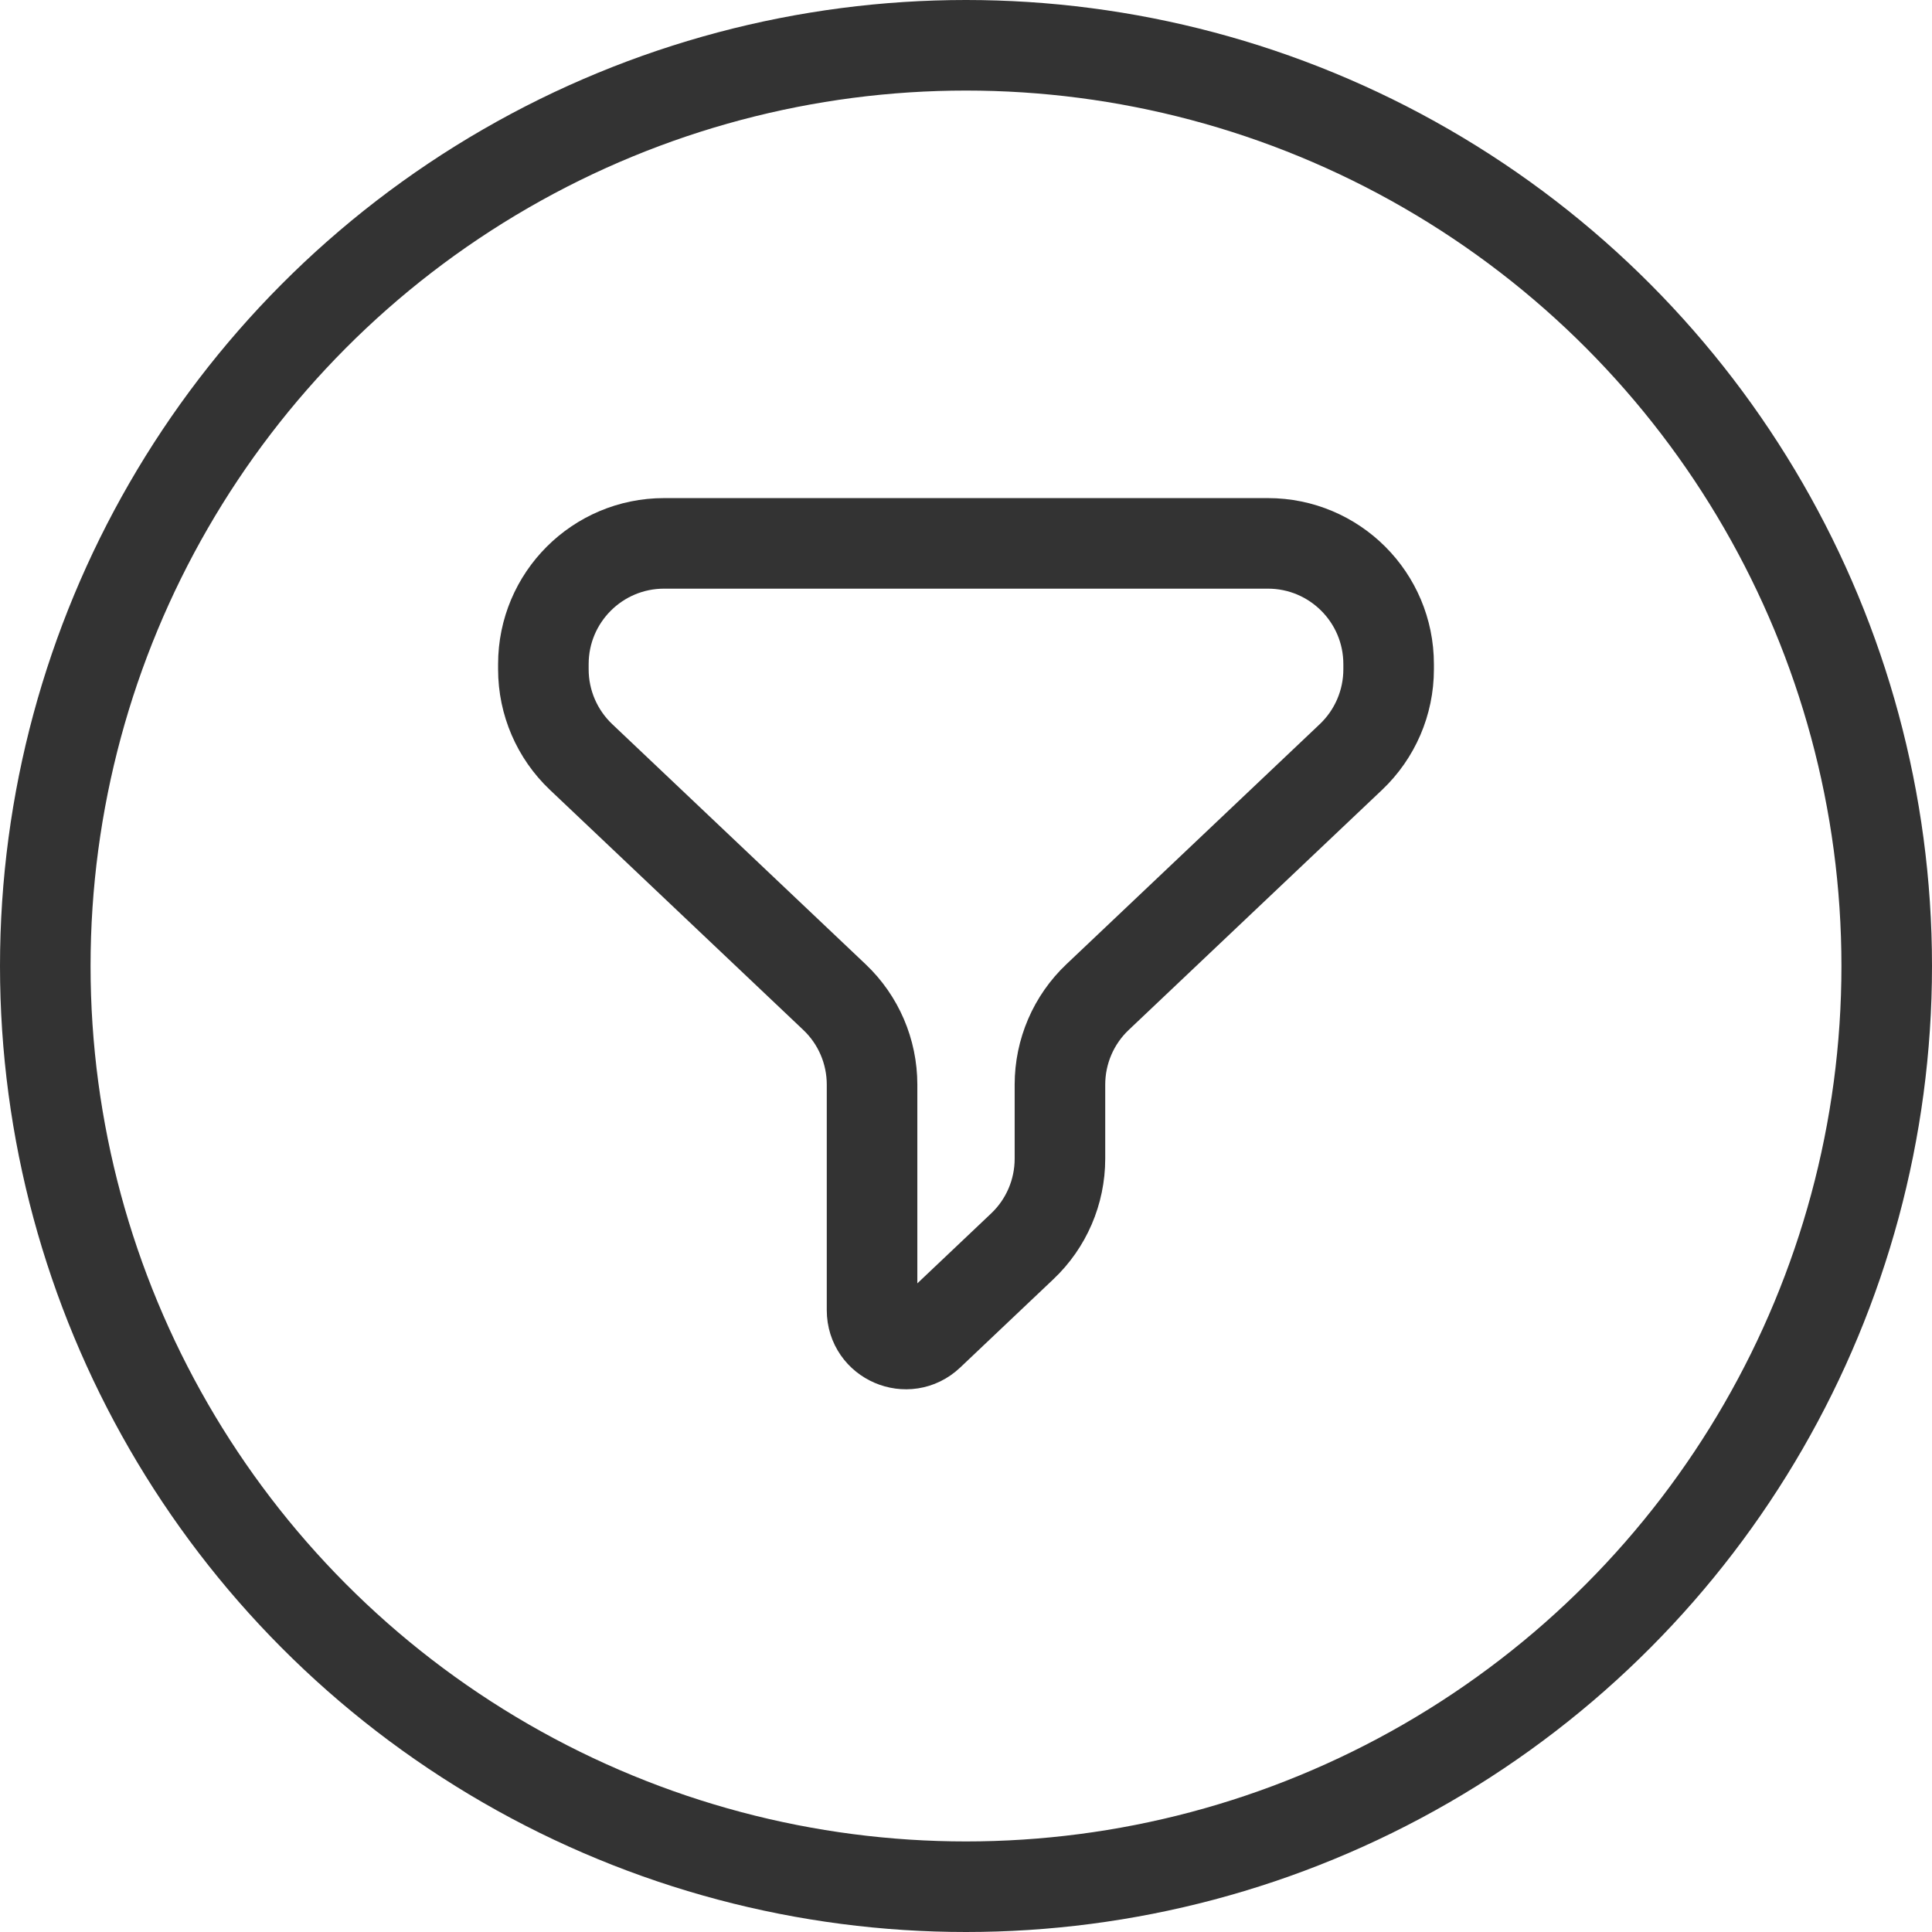 <svg width="32" height="32" viewBox="0 0 32 32" fill="none" xmlns="http://www.w3.org/2000/svg">
<circle cx="16" cy="16" r="15.25" stroke="#333333" stroke-width="1.5"/>
<path d="M21 9H11C9.895 9 9 9.895 9 11V11.087C9 11.636 9.226 12.161 9.625 12.539L13.82 16.514C14.219 16.891 14.444 17.416 14.444 17.965V21.526V21.701C14.444 22.192 15.031 22.444 15.387 22.107L16 21.526L16.931 20.644C17.33 20.267 17.556 19.742 17.556 19.192V17.965C17.556 17.416 17.781 16.891 18.18 16.514L22.375 12.539C22.774 12.161 23 11.636 23 11.087V11C23 9.895 22.105 9 21 9Z" stroke="#333333" stroke-width="1.5" stroke-linecap="round" stroke-linejoin="round"/>
</svg>
